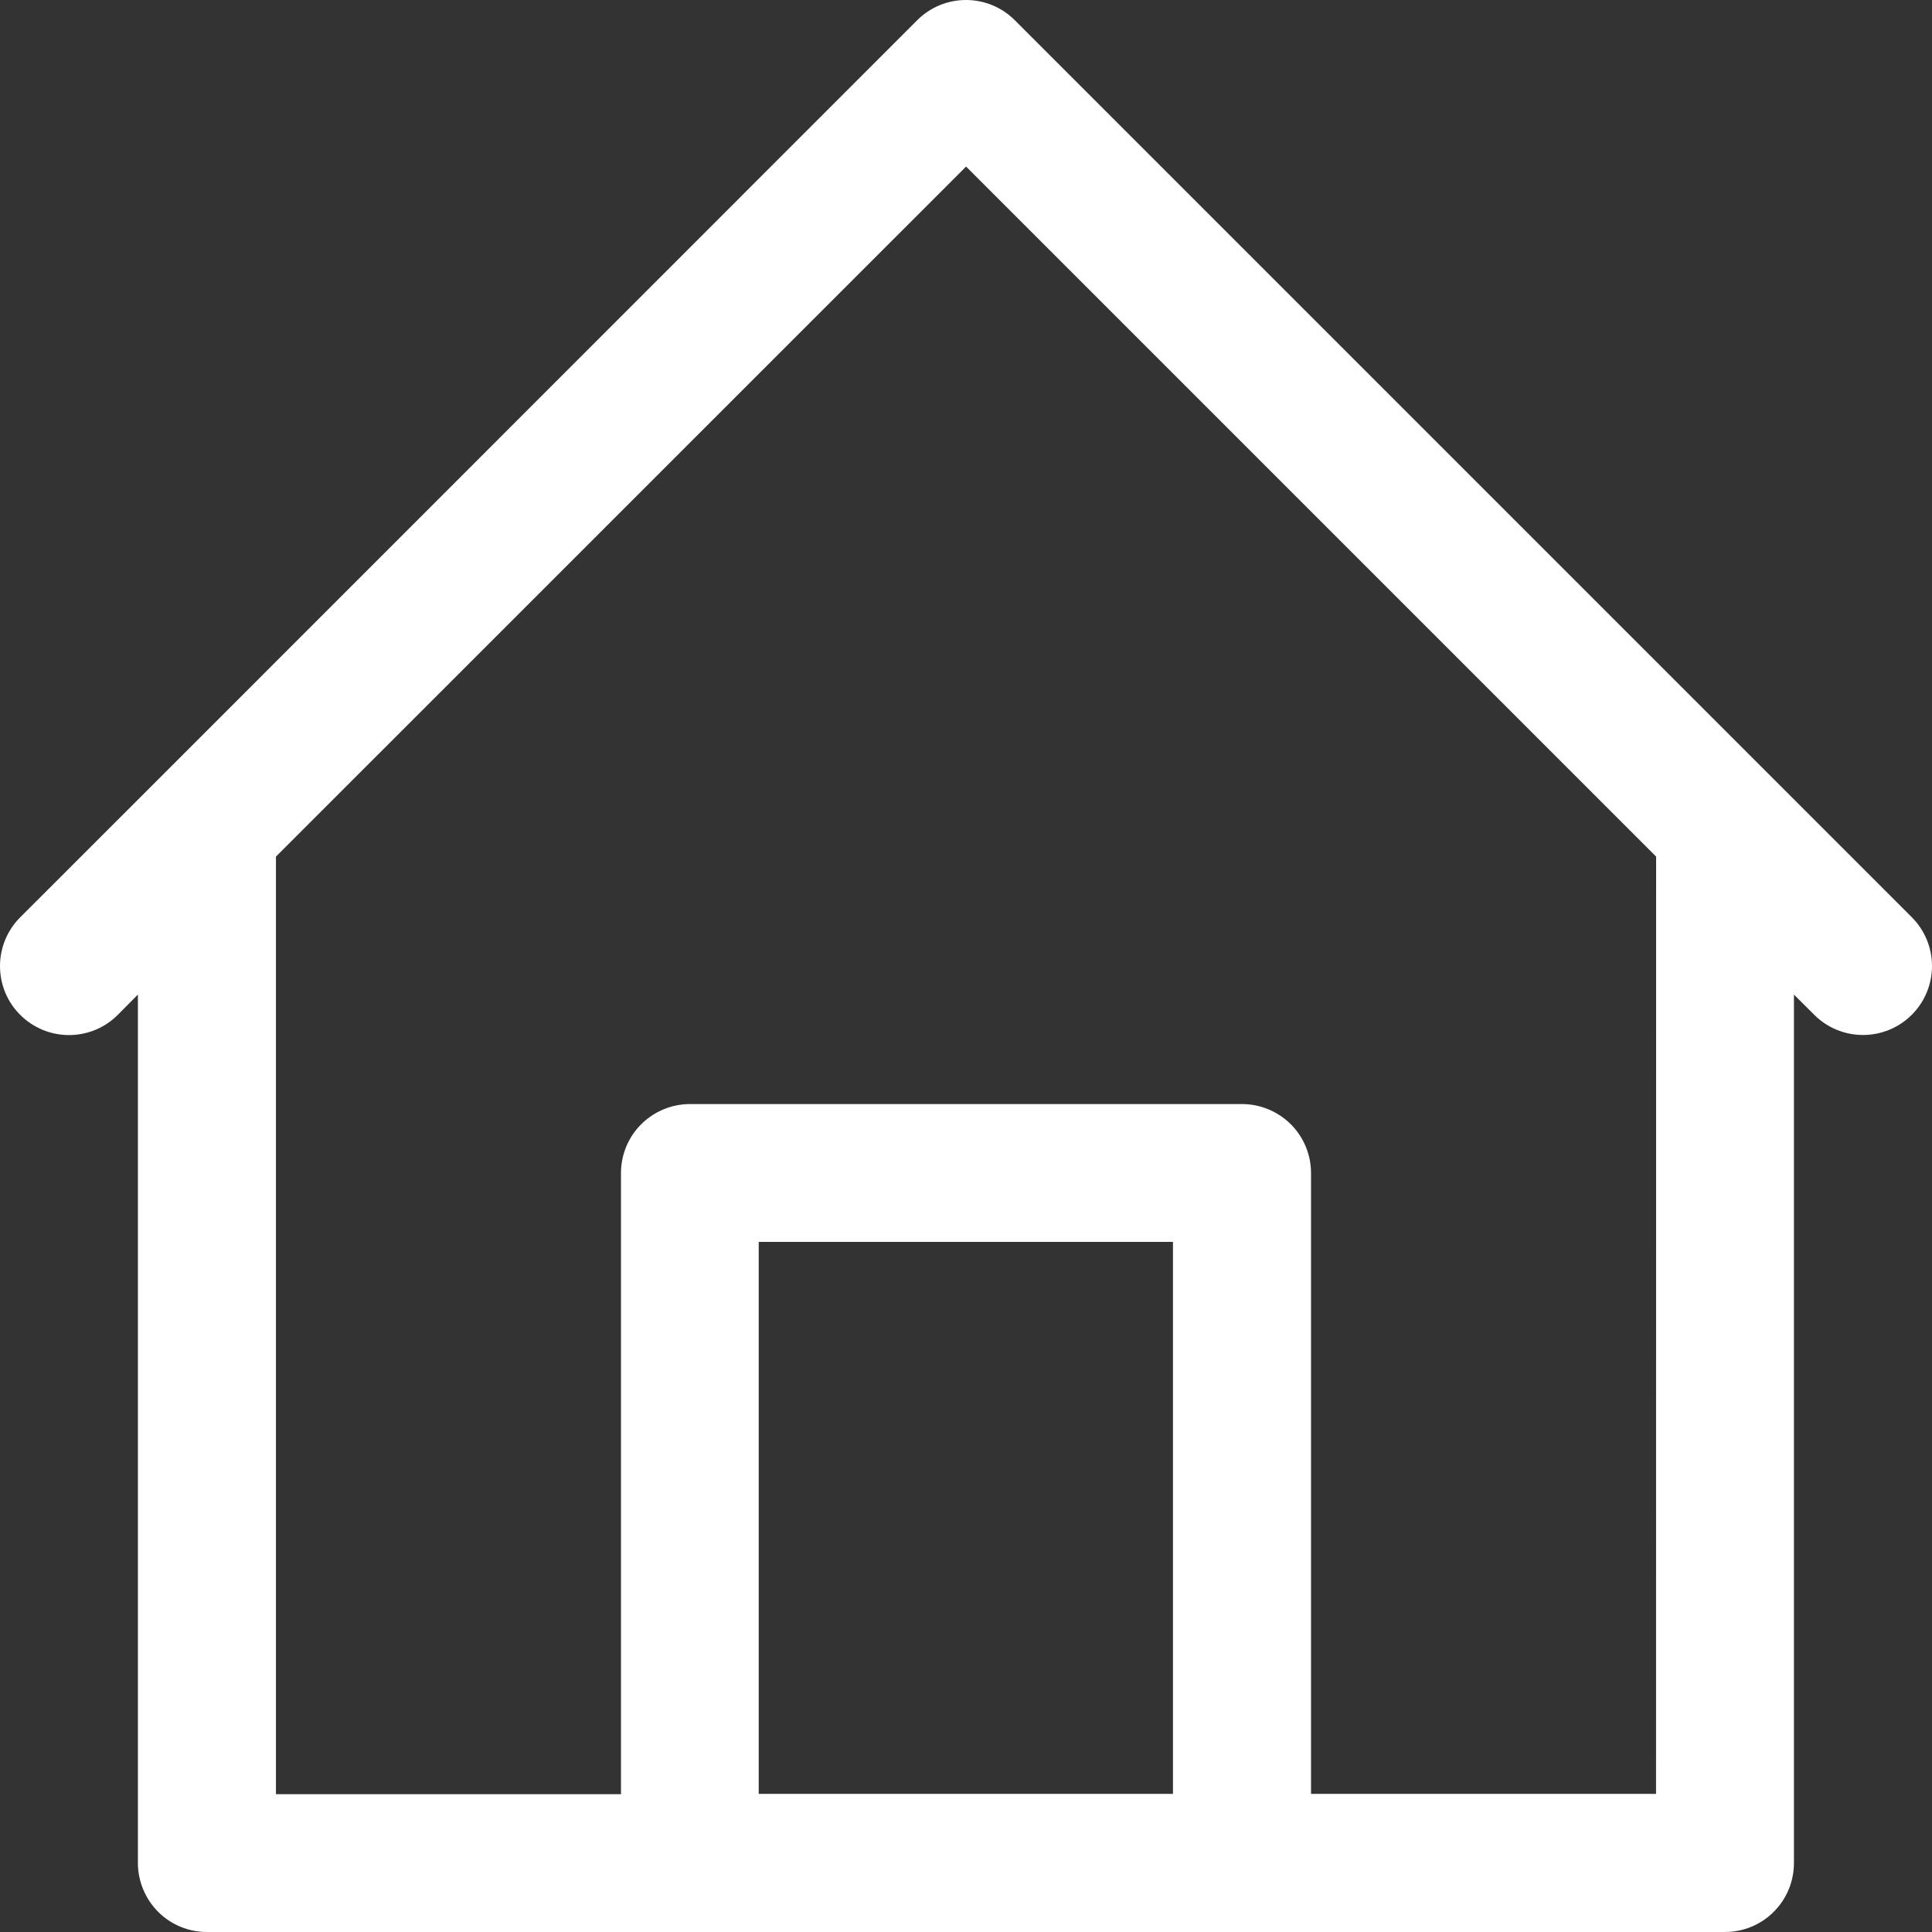 <svg width="24" height="24" viewBox="0 0 24 24" fill="none" xmlns="http://www.w3.org/2000/svg">
<rect x="0" y="0" width="24" height="24" fill="#333333" stroke="none"/>
<path d="M23.749 11.394L22.036 9.681L12.606 0.251C12.527 0.172 12.432 0.108 12.328 0.065C12.224 0.022 12.113 0 12 0C11.887 0 11.776 0.022 11.672 0.065C11.568 0.108 11.473 0.172 11.394 0.251L1.966 9.681L0.251 11.395C0.09 11.556 0 11.774 0 12.001C0 12.229 0.09 12.447 0.251 12.607C0.412 12.768 0.63 12.858 0.857 12.858C1.085 12.858 1.303 12.768 1.463 12.607L1.713 12.355V23.143C1.713 23.256 1.736 23.367 1.779 23.471C1.822 23.575 1.885 23.669 1.964 23.749C2.044 23.829 2.138 23.892 2.242 23.935C2.346 23.978 2.458 24 2.57 24H21.428C21.541 24 21.652 23.978 21.756 23.935C21.86 23.892 21.955 23.829 22.034 23.749C22.114 23.669 22.177 23.575 22.22 23.471C22.263 23.367 22.285 23.256 22.285 23.143V12.355L22.537 12.606C22.697 12.767 22.915 12.857 23.143 12.857C23.37 12.857 23.588 12.767 23.749 12.606C23.91 12.445 24 12.227 24 12C24 11.773 23.91 11.555 23.749 11.394ZM14.571 22.284H9.425V15.427H14.571V22.284ZM20.572 22.284H16.286V14.572C16.286 14.345 16.196 14.127 16.035 13.966C15.874 13.806 15.656 13.715 15.429 13.715H8.571C8.344 13.715 8.126 13.806 7.965 13.966C7.804 14.127 7.714 14.345 7.714 14.572V22.288H3.428V10.641L12.001 2.069L20.573 10.641L20.572 22.284Z" fill="white"/>
</svg>
